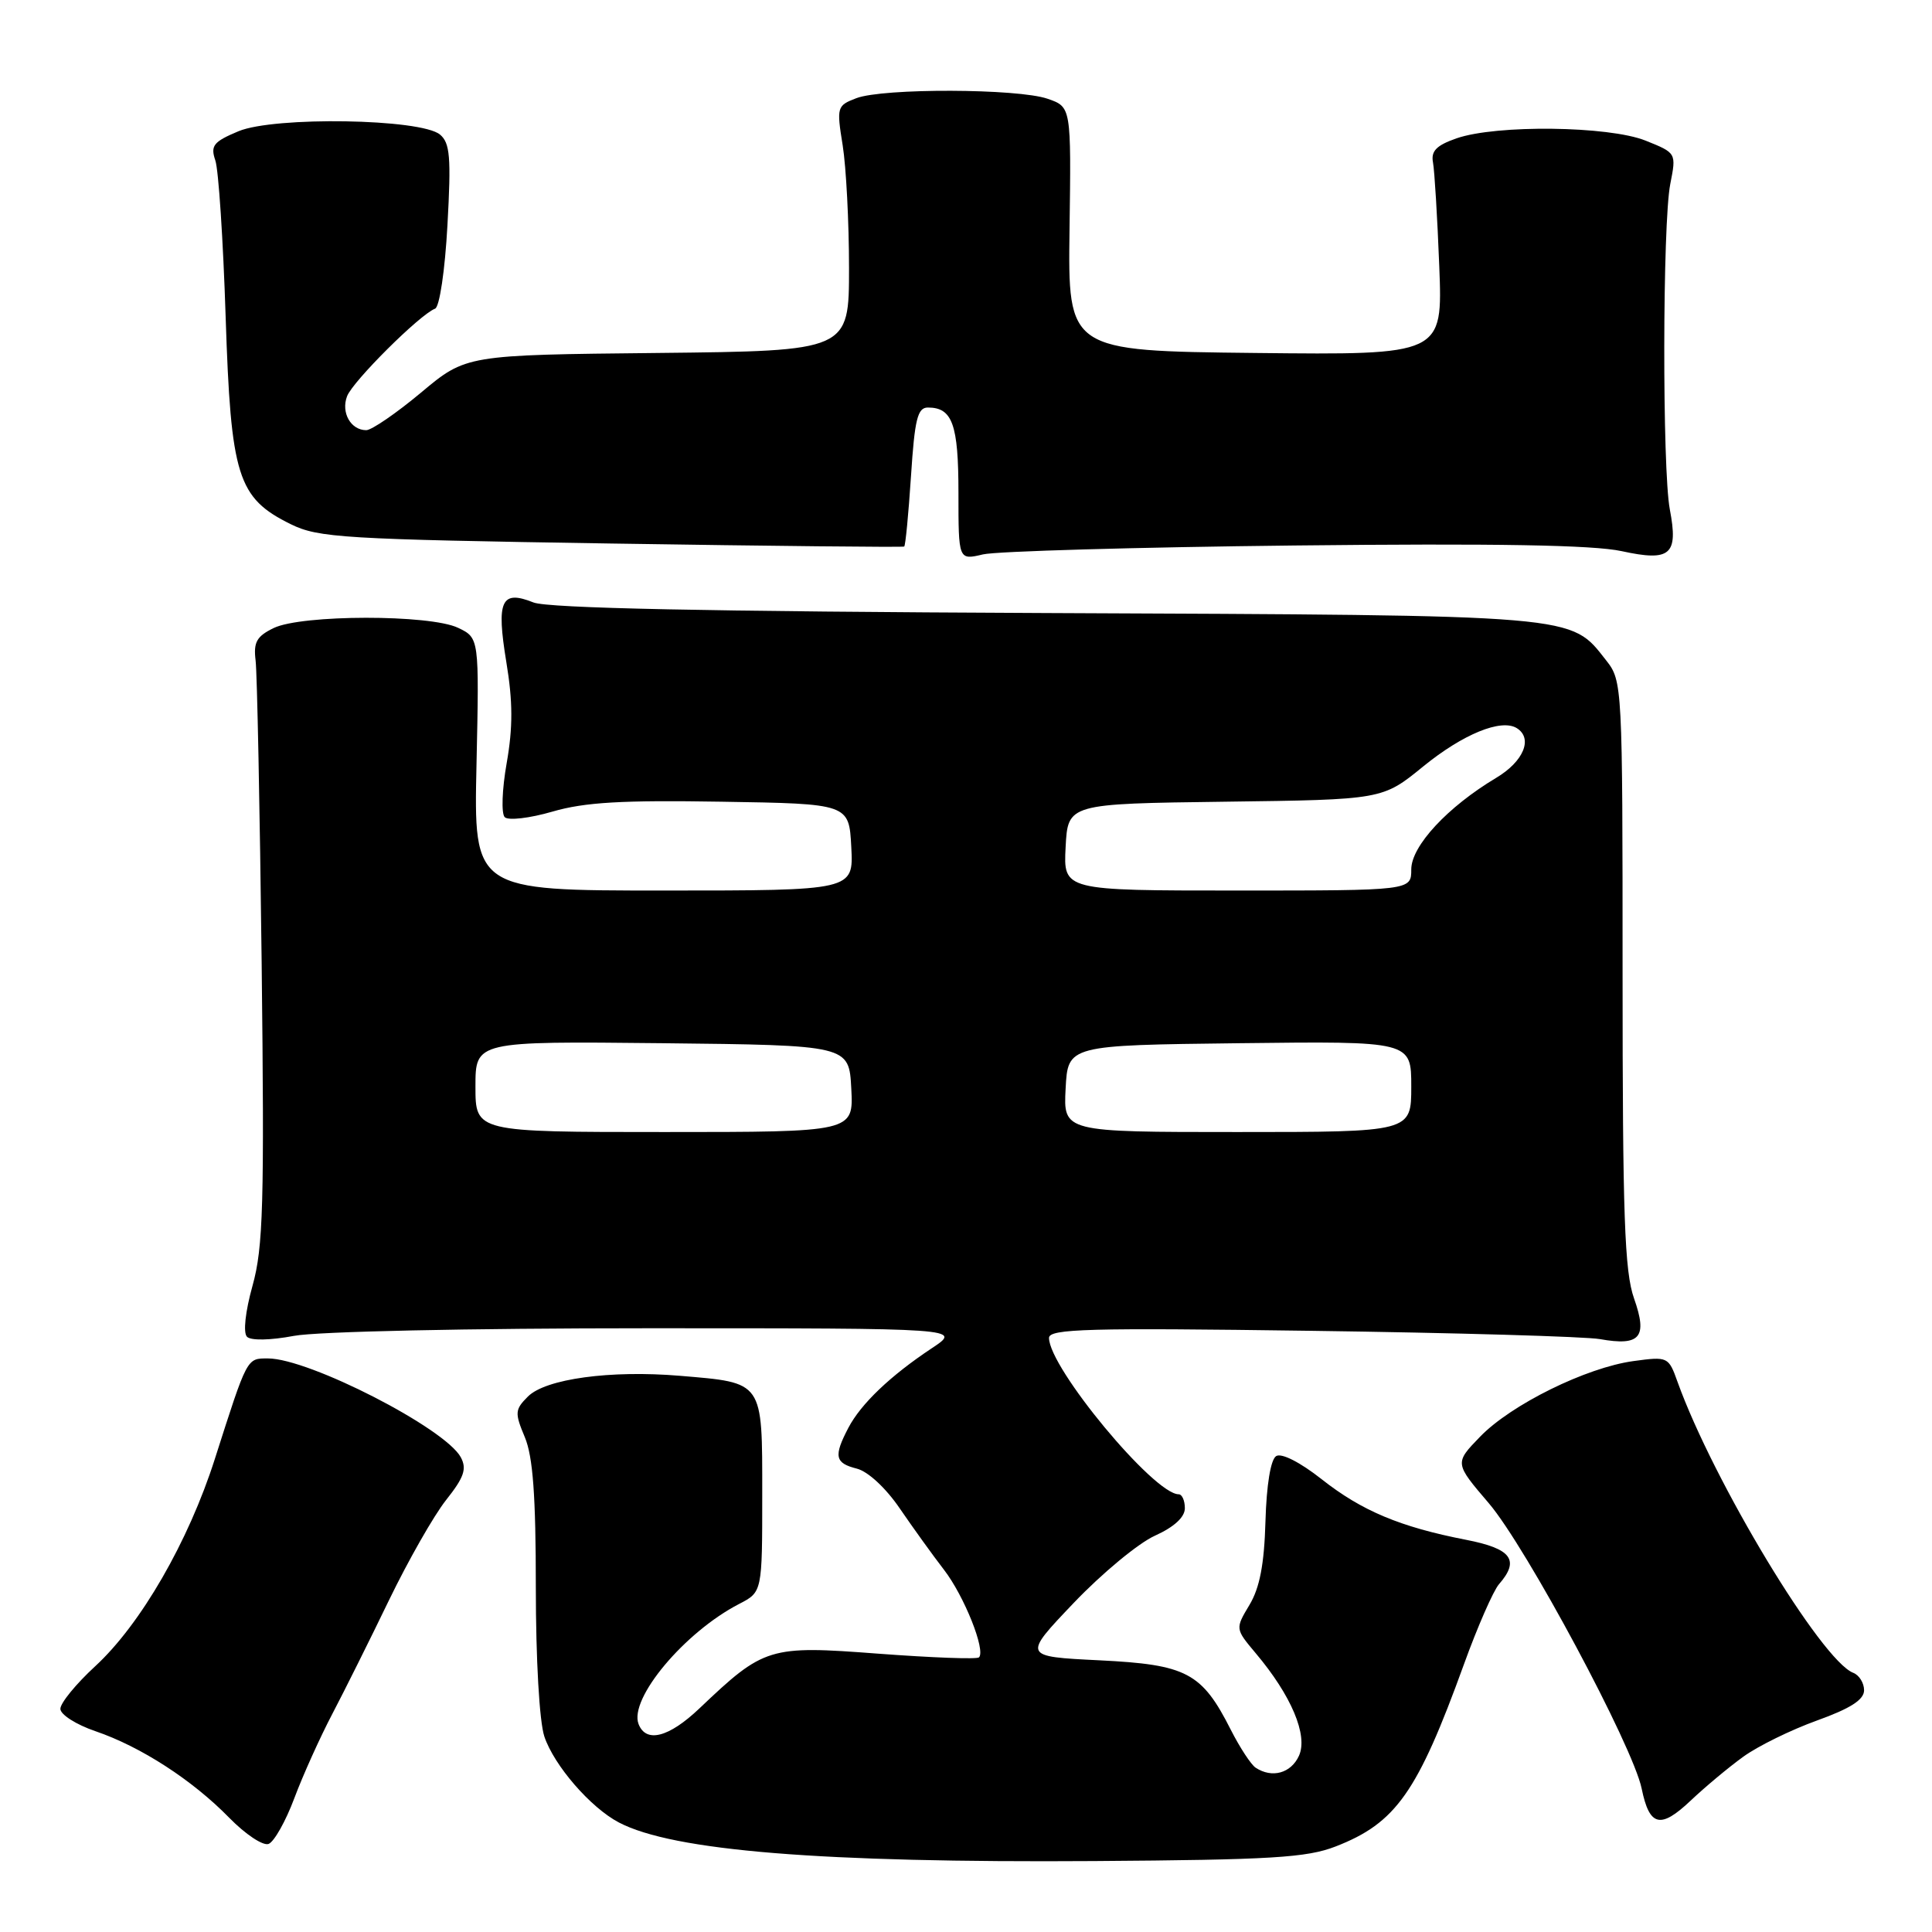 <?xml version="1.0" encoding="UTF-8" standalone="no"?>
<!DOCTYPE svg PUBLIC "-//W3C//DTD SVG 1.1//EN" "http://www.w3.org/Graphics/SVG/1.1/DTD/svg11.dtd" >
<svg xmlns="http://www.w3.org/2000/svg" xmlns:xlink="http://www.w3.org/1999/xlink" version="1.1" viewBox="0 0 256 256">
 <g >
 <path fill="currentColor"
d=" M 176.97 244.67 C 184.98 241.56 187.83 237.51 193.99 220.50 C 195.78 215.55 197.87 210.79 198.62 209.92 C 201.42 206.72 200.29 205.20 194.25 204.03 C 185.52 202.33 180.43 200.19 175.12 196.00 C 172.28 193.76 169.81 192.50 169.10 192.94 C 168.37 193.39 167.82 196.74 167.68 201.59 C 167.52 207.26 166.92 210.40 165.56 212.66 C 163.67 215.82 163.67 215.82 166.38 219.05 C 171.12 224.67 173.34 229.95 172.12 232.65 C 171.06 234.97 168.55 235.66 166.38 234.23 C 165.77 233.83 164.29 231.57 163.09 229.21 C 159.25 221.62 157.25 220.57 145.68 220.00 C 135.50 219.50 135.50 219.50 142.28 212.39 C 146.01 208.48 150.85 204.47 153.03 203.49 C 155.58 202.34 157.00 201.03 157.00 199.85 C 157.00 198.83 156.63 198.00 156.18 198.00 C 152.90 198.00 139.00 181.23 139.00 177.28 C 139.00 176.07 144.24 175.93 173.75 176.34 C 192.86 176.60 210.07 177.10 212.00 177.44 C 217.35 178.39 218.34 177.21 216.52 172.05 C 215.26 168.49 215.00 161.10 215.00 129.01 C 215.00 90.78 214.97 90.23 212.83 87.51 C 208.02 81.40 209.74 81.54 138.50 81.23 C 93.73 81.03 72.63 80.59 70.69 79.83 C 66.41 78.12 65.75 79.57 67.09 87.72 C 67.96 92.97 67.97 96.38 67.14 101.10 C 66.52 104.60 66.41 107.81 66.88 108.28 C 67.35 108.75 70.18 108.42 73.21 107.54 C 77.46 106.30 82.45 106.01 95.59 106.23 C 112.50 106.50 112.50 106.50 112.80 112.25 C 113.10 118.00 113.10 118.00 87.94 118.00 C 62.77 118.00 62.77 118.00 63.14 101.26 C 63.50 84.53 63.50 84.53 60.70 83.19 C 56.97 81.40 39.97 81.42 36.26 83.22 C 34.00 84.32 33.57 85.10 33.87 87.53 C 34.07 89.16 34.43 107.15 34.67 127.50 C 35.04 159.56 34.88 165.28 33.46 170.37 C 32.50 173.81 32.20 176.60 32.73 177.13 C 33.25 177.65 35.82 177.60 38.95 177.01 C 42.00 176.43 62.04 176.00 85.87 176.00 C 127.46 176.00 127.46 176.00 123.48 178.64 C 117.98 182.29 114.08 186.01 112.41 189.20 C 110.44 192.97 110.63 193.87 113.53 194.60 C 115.01 194.97 117.38 197.17 119.22 199.87 C 120.96 202.41 123.59 206.07 125.08 208.00 C 127.76 211.47 130.64 218.69 129.72 219.61 C 129.46 219.88 123.45 219.65 116.37 219.12 C 101.91 218.02 101.25 218.22 92.68 226.37 C 88.62 230.23 85.60 231.00 84.61 228.44 C 83.33 225.08 90.70 216.27 97.94 212.53 C 101.00 210.95 101.00 210.95 101.00 198.01 C 101.00 182.91 101.23 183.24 90.09 182.30 C 80.88 181.53 72.30 182.70 69.95 185.05 C 68.22 186.78 68.19 187.21 69.54 190.43 C 70.62 193.02 71.00 198.20 71.00 210.32 C 71.00 219.87 71.47 228.12 72.13 230.10 C 73.42 233.94 78.25 239.52 82.01 241.49 C 89.19 245.25 108.83 246.84 145.00 246.60 C 168.44 246.44 173.16 246.15 176.97 244.67 Z  M 39.00 238.27 C 40.14 235.22 42.41 230.20 44.03 227.11 C 45.65 224.02 49.04 217.22 51.56 212.00 C 54.09 206.78 57.48 200.82 59.11 198.76 C 61.49 195.76 61.88 194.64 61.06 193.10 C 59.00 189.26 40.95 180.00 35.51 180.00 C 32.68 180.00 32.80 179.77 28.47 193.31 C 24.97 204.27 18.65 215.23 12.61 220.79 C 10.07 223.13 8.00 225.66 8.00 226.43 C 8.00 227.19 10.09 228.52 12.64 229.39 C 18.66 231.44 25.51 235.88 30.38 240.87 C 32.51 243.05 34.85 244.61 35.59 244.33 C 36.32 244.05 37.86 241.32 39.00 238.27 Z  M 231.00 232.77 C 232.93 231.37 237.31 229.22 240.75 227.98 C 245.20 226.38 247.00 225.22 247.00 223.97 C 247.00 223.01 246.36 221.97 245.57 221.66 C 241.36 220.05 227.03 196.32 222.28 183.10 C 221.09 179.77 221.00 179.73 216.44 180.35 C 210.17 181.21 200.24 186.11 196.12 190.37 C 192.73 193.87 192.73 193.87 197.27 199.18 C 202.24 205.00 216.38 231.40 217.53 237.00 C 218.56 242.02 220.01 242.38 224.00 238.61 C 225.92 236.79 229.07 234.16 231.00 232.77 Z  M 171.50 72.28 C 198.21 71.99 211.10 72.21 214.88 73.03 C 221.35 74.44 222.41 73.53 221.26 67.50 C 220.25 62.16 220.29 29.58 221.32 24.38 C 222.13 20.27 222.13 20.27 218.04 18.63 C 213.15 16.68 198.27 16.50 193.00 18.33 C 190.33 19.26 189.59 20.02 189.88 21.53 C 190.08 22.61 190.46 28.80 190.71 35.27 C 191.17 47.04 191.17 47.04 166.33 46.77 C 141.50 46.50 141.50 46.50 141.72 30.34 C 141.94 14.17 141.94 14.17 138.82 13.09 C 134.89 11.72 117.01 11.66 113.47 13.01 C 110.90 13.99 110.84 14.18 111.66 19.26 C 112.12 22.14 112.50 29.45 112.50 35.50 C 112.50 46.50 112.50 46.50 87.13 46.77 C 61.75 47.03 61.75 47.03 55.79 52.02 C 52.51 54.76 49.24 57.00 48.53 57.00 C 46.48 57.00 45.16 54.67 45.99 52.50 C 46.75 50.51 55.63 41.67 57.65 40.90 C 58.24 40.68 58.96 35.85 59.29 29.82 C 59.79 20.82 59.63 18.94 58.30 17.83 C 55.76 15.72 36.36 15.41 31.60 17.39 C 28.28 18.78 27.87 19.30 28.53 21.25 C 28.96 22.49 29.57 31.82 29.90 42.00 C 30.59 63.15 31.47 65.98 38.53 69.46 C 42.19 71.26 45.51 71.46 81.00 72.02 C 102.18 72.35 119.64 72.53 119.81 72.42 C 119.98 72.31 120.38 68.12 120.71 63.11 C 121.20 55.54 121.58 54.00 122.95 54.00 C 126.20 54.00 127.00 56.22 127.00 65.31 C 127.00 74.23 127.00 74.23 130.25 73.46 C 132.04 73.04 150.60 72.51 171.50 72.28 Z  M 63.00 143.98 C 63.00 137.97 63.00 137.97 87.75 138.23 C 112.50 138.50 112.50 138.50 112.80 144.25 C 113.10 150.00 113.10 150.00 88.05 150.00 C 63.00 150.00 63.00 150.00 63.00 143.98 Z  M 141.20 144.25 C 141.50 138.50 141.50 138.50 164.25 138.23 C 187.00 137.96 187.00 137.96 187.00 143.98 C 187.00 150.00 187.00 150.00 163.95 150.00 C 140.90 150.00 140.90 150.00 141.20 144.25 Z  M 141.20 112.25 C 141.50 106.50 141.50 106.50 162.34 106.23 C 183.19 105.96 183.19 105.96 188.58 101.56 C 193.84 97.28 198.90 95.20 200.98 96.48 C 203.16 97.84 201.89 100.90 198.25 103.07 C 191.81 106.92 187.00 112.10 187.00 115.20 C 187.00 118.00 187.00 118.00 163.95 118.00 C 140.90 118.00 140.90 118.00 141.20 112.25 Z "/>
</g>
</svg>